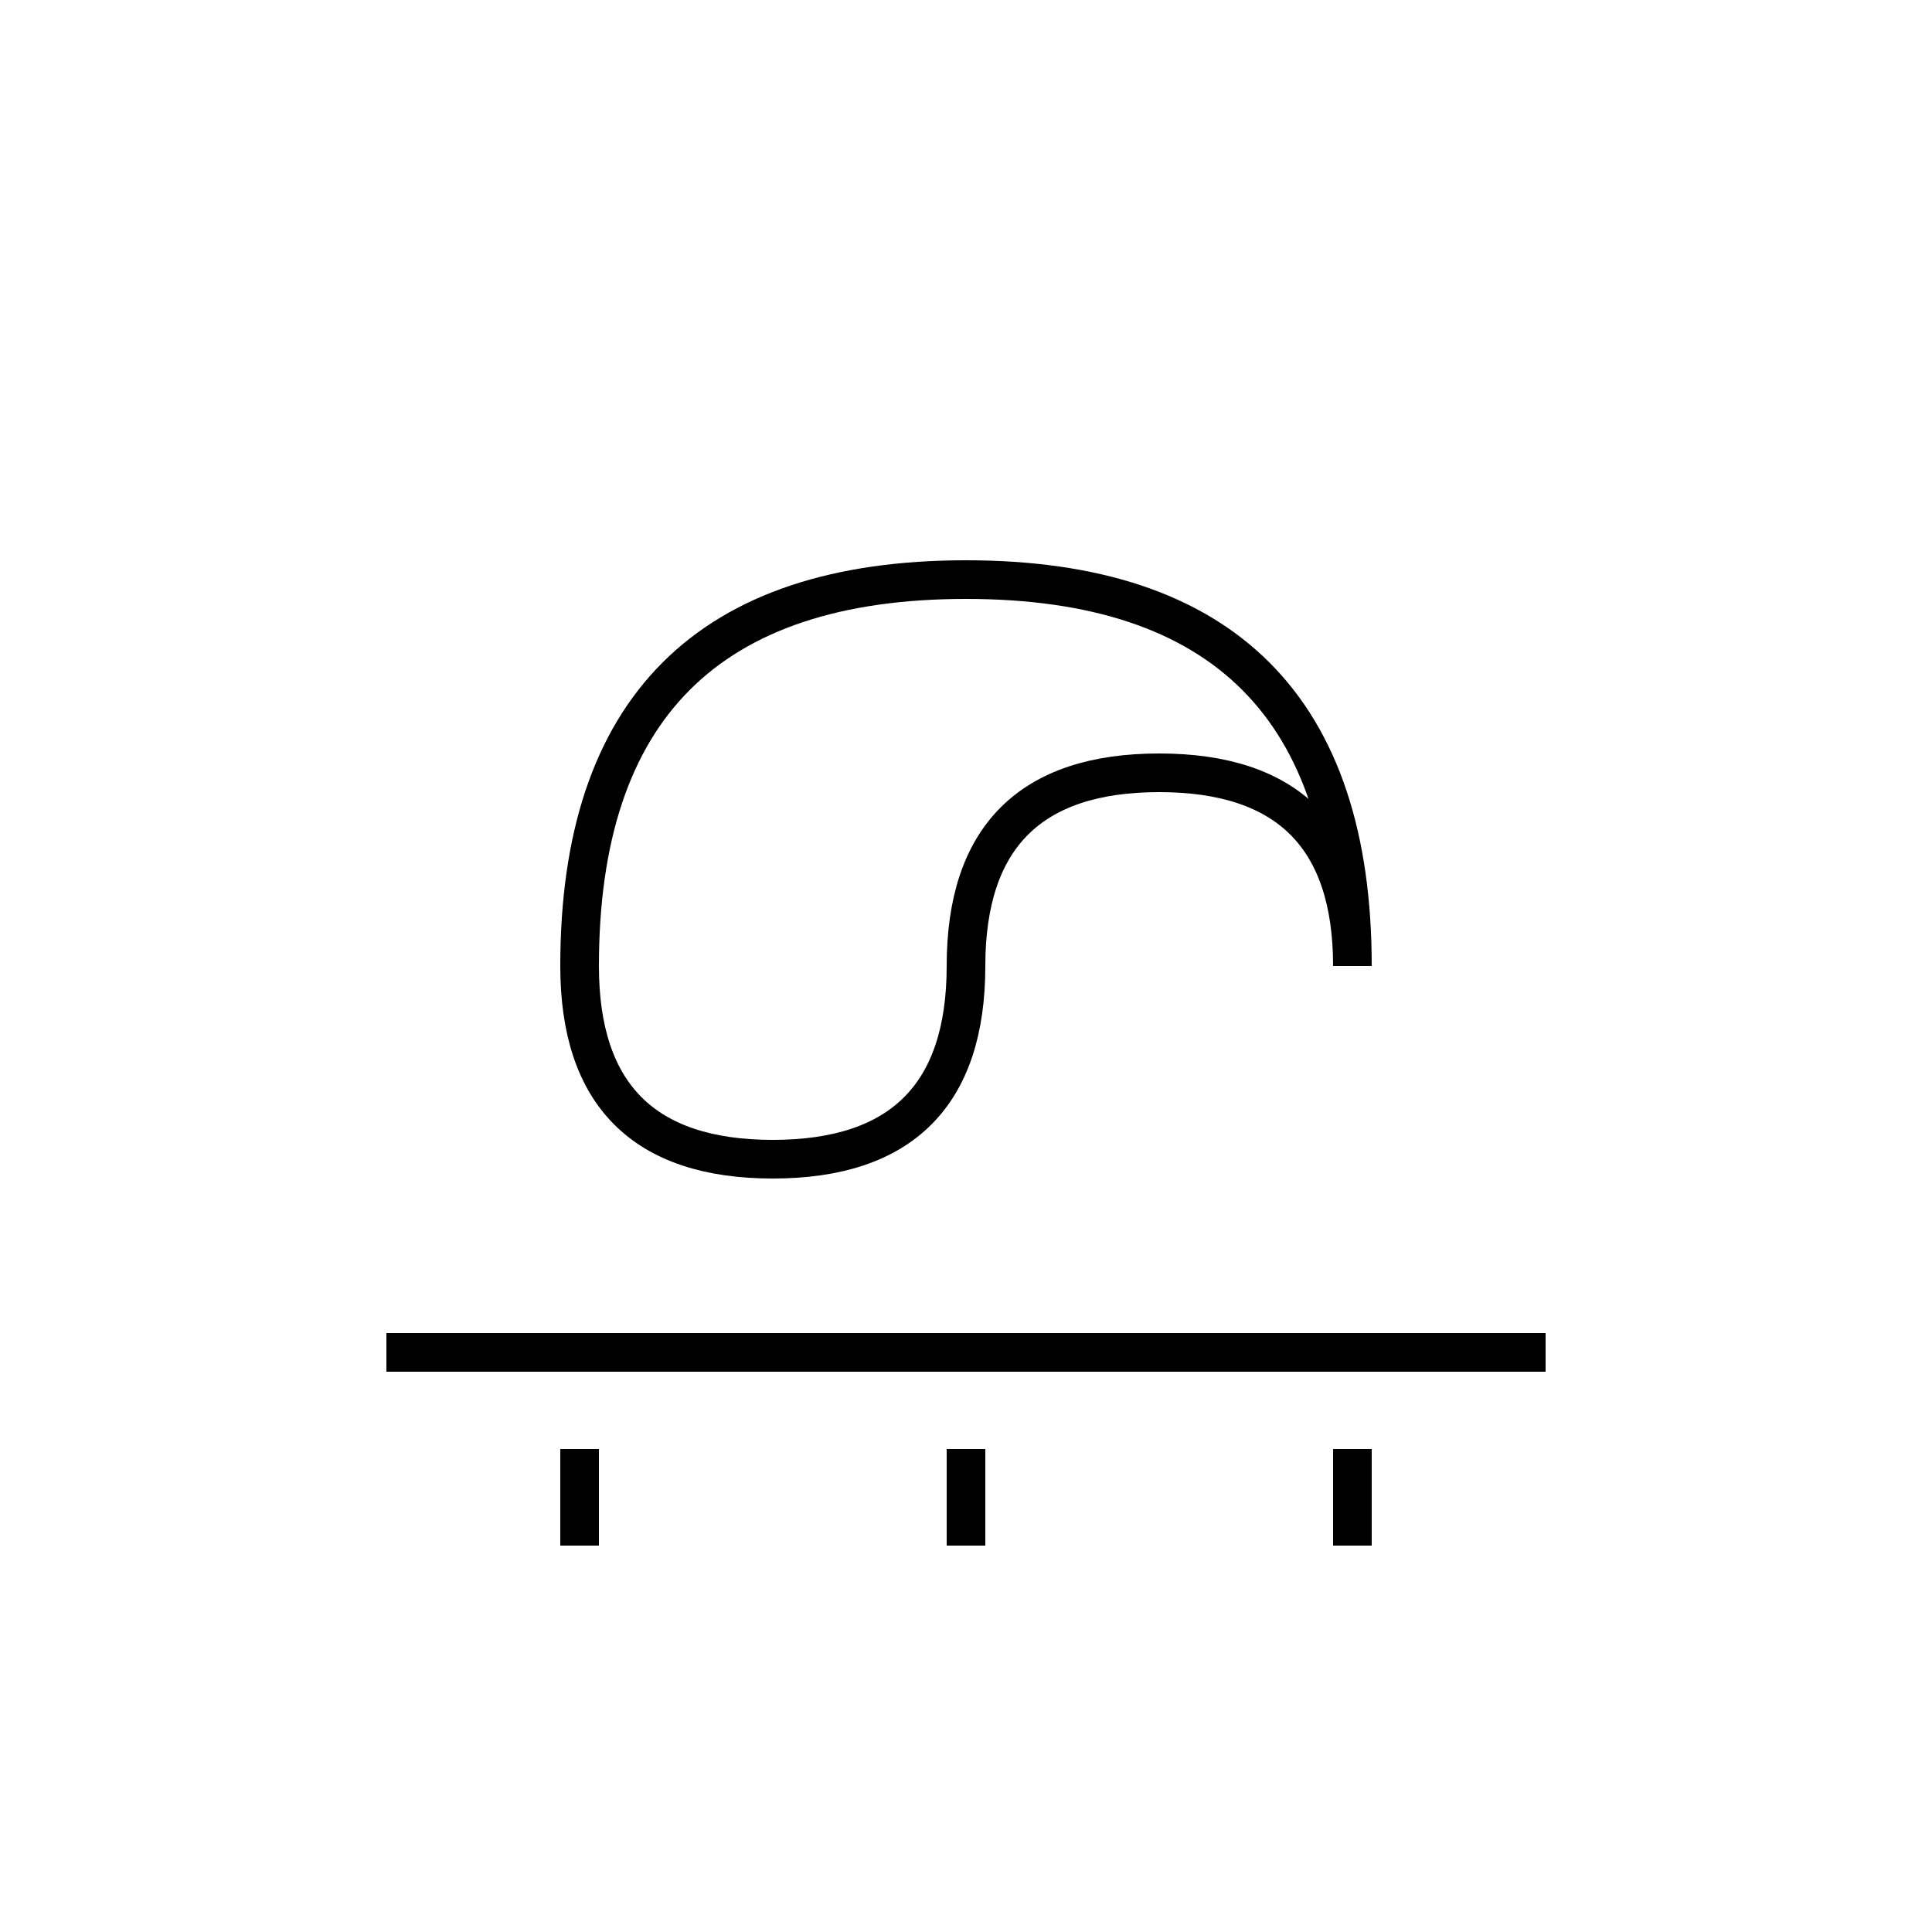 <svg xmlns="http://www.w3.org/2000/svg" viewBox="0 0 100 100" fill="none" stroke="currentColor" stroke-width="2">
  <path d="M 30 50 Q 30 30 50 30 Q 70 30 70 50 Q 70 40 60 40 Q 50 40 50 50 Q 50 60 40 60 Q 30 60 30 50"/>
  <line x1="20" y1="70" x2="80" y2="70"/>
  <line x1="30" y1="75" x2="30" y2="80"/>
  <line x1="50" y1="75" x2="50" y2="80"/>
  <line x1="70" y1="75" x2="70" y2="80"/>
</svg>
